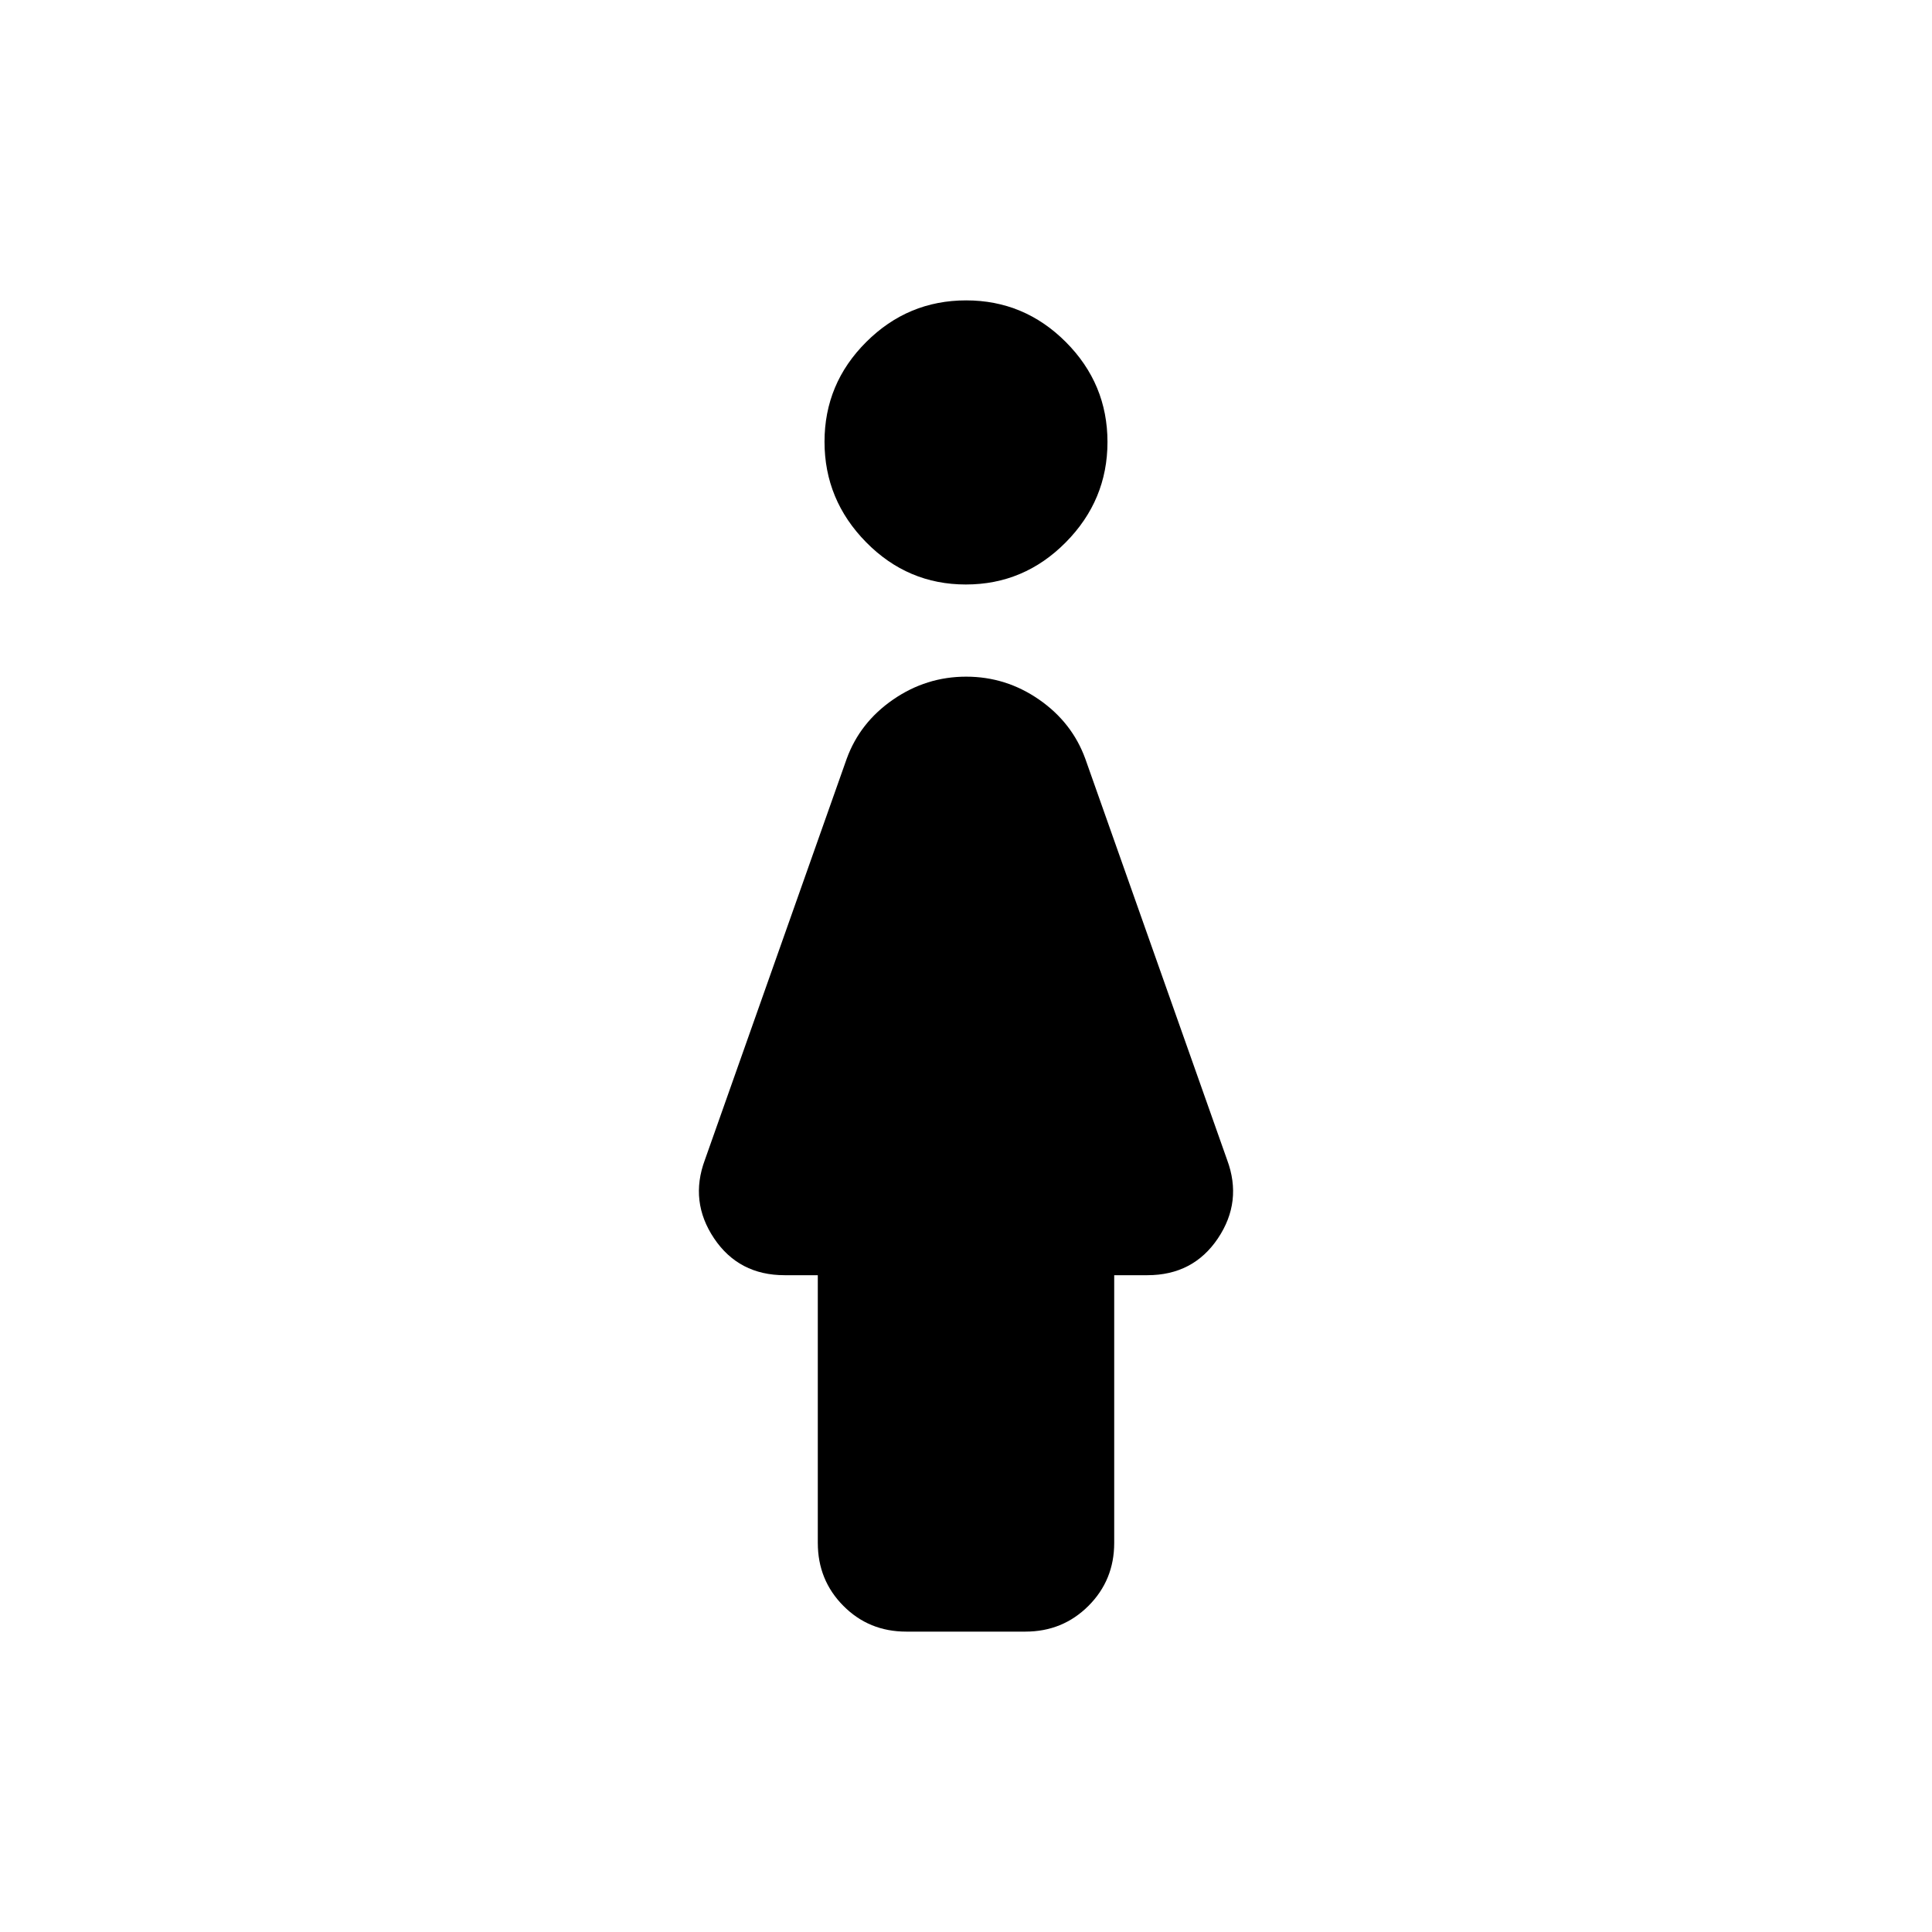 <svg xmlns="http://www.w3.org/2000/svg" height="40" viewBox="0 -960 960 960" width="40"><path d="M479.93-669.57q-28.9 0-49.57-21.01-20.66-21.02-20.66-49.92 0-28.91 20.73-49.57 20.73-20.67 49.64-20.67 28.9 0 49.57 20.73 20.66 20.74 20.66 49.64 0 28.91-20.73 49.86-20.73 20.94-49.64 20.94Zm-73.57 476.24v-133.03h-16.49q-22.75 0-35.04-18.29-12.28-18.29-4.58-39l70.45-199.26q6.56-18.08 23.07-29.47t36.31-11.39q19.8 0 36.23 11.39 16.43 11.39 22.99 29.47l70.45 199.26q7.7 20.71-4.58 39-12.29 18.29-35.04 18.29h-16.49v133.03q0 18.5-12.8 31.28-12.8 12.79-31.32 12.79h-59.23q-18.52 0-31.22-12.79-12.71-12.78-12.71-31.28Z"/></svg>